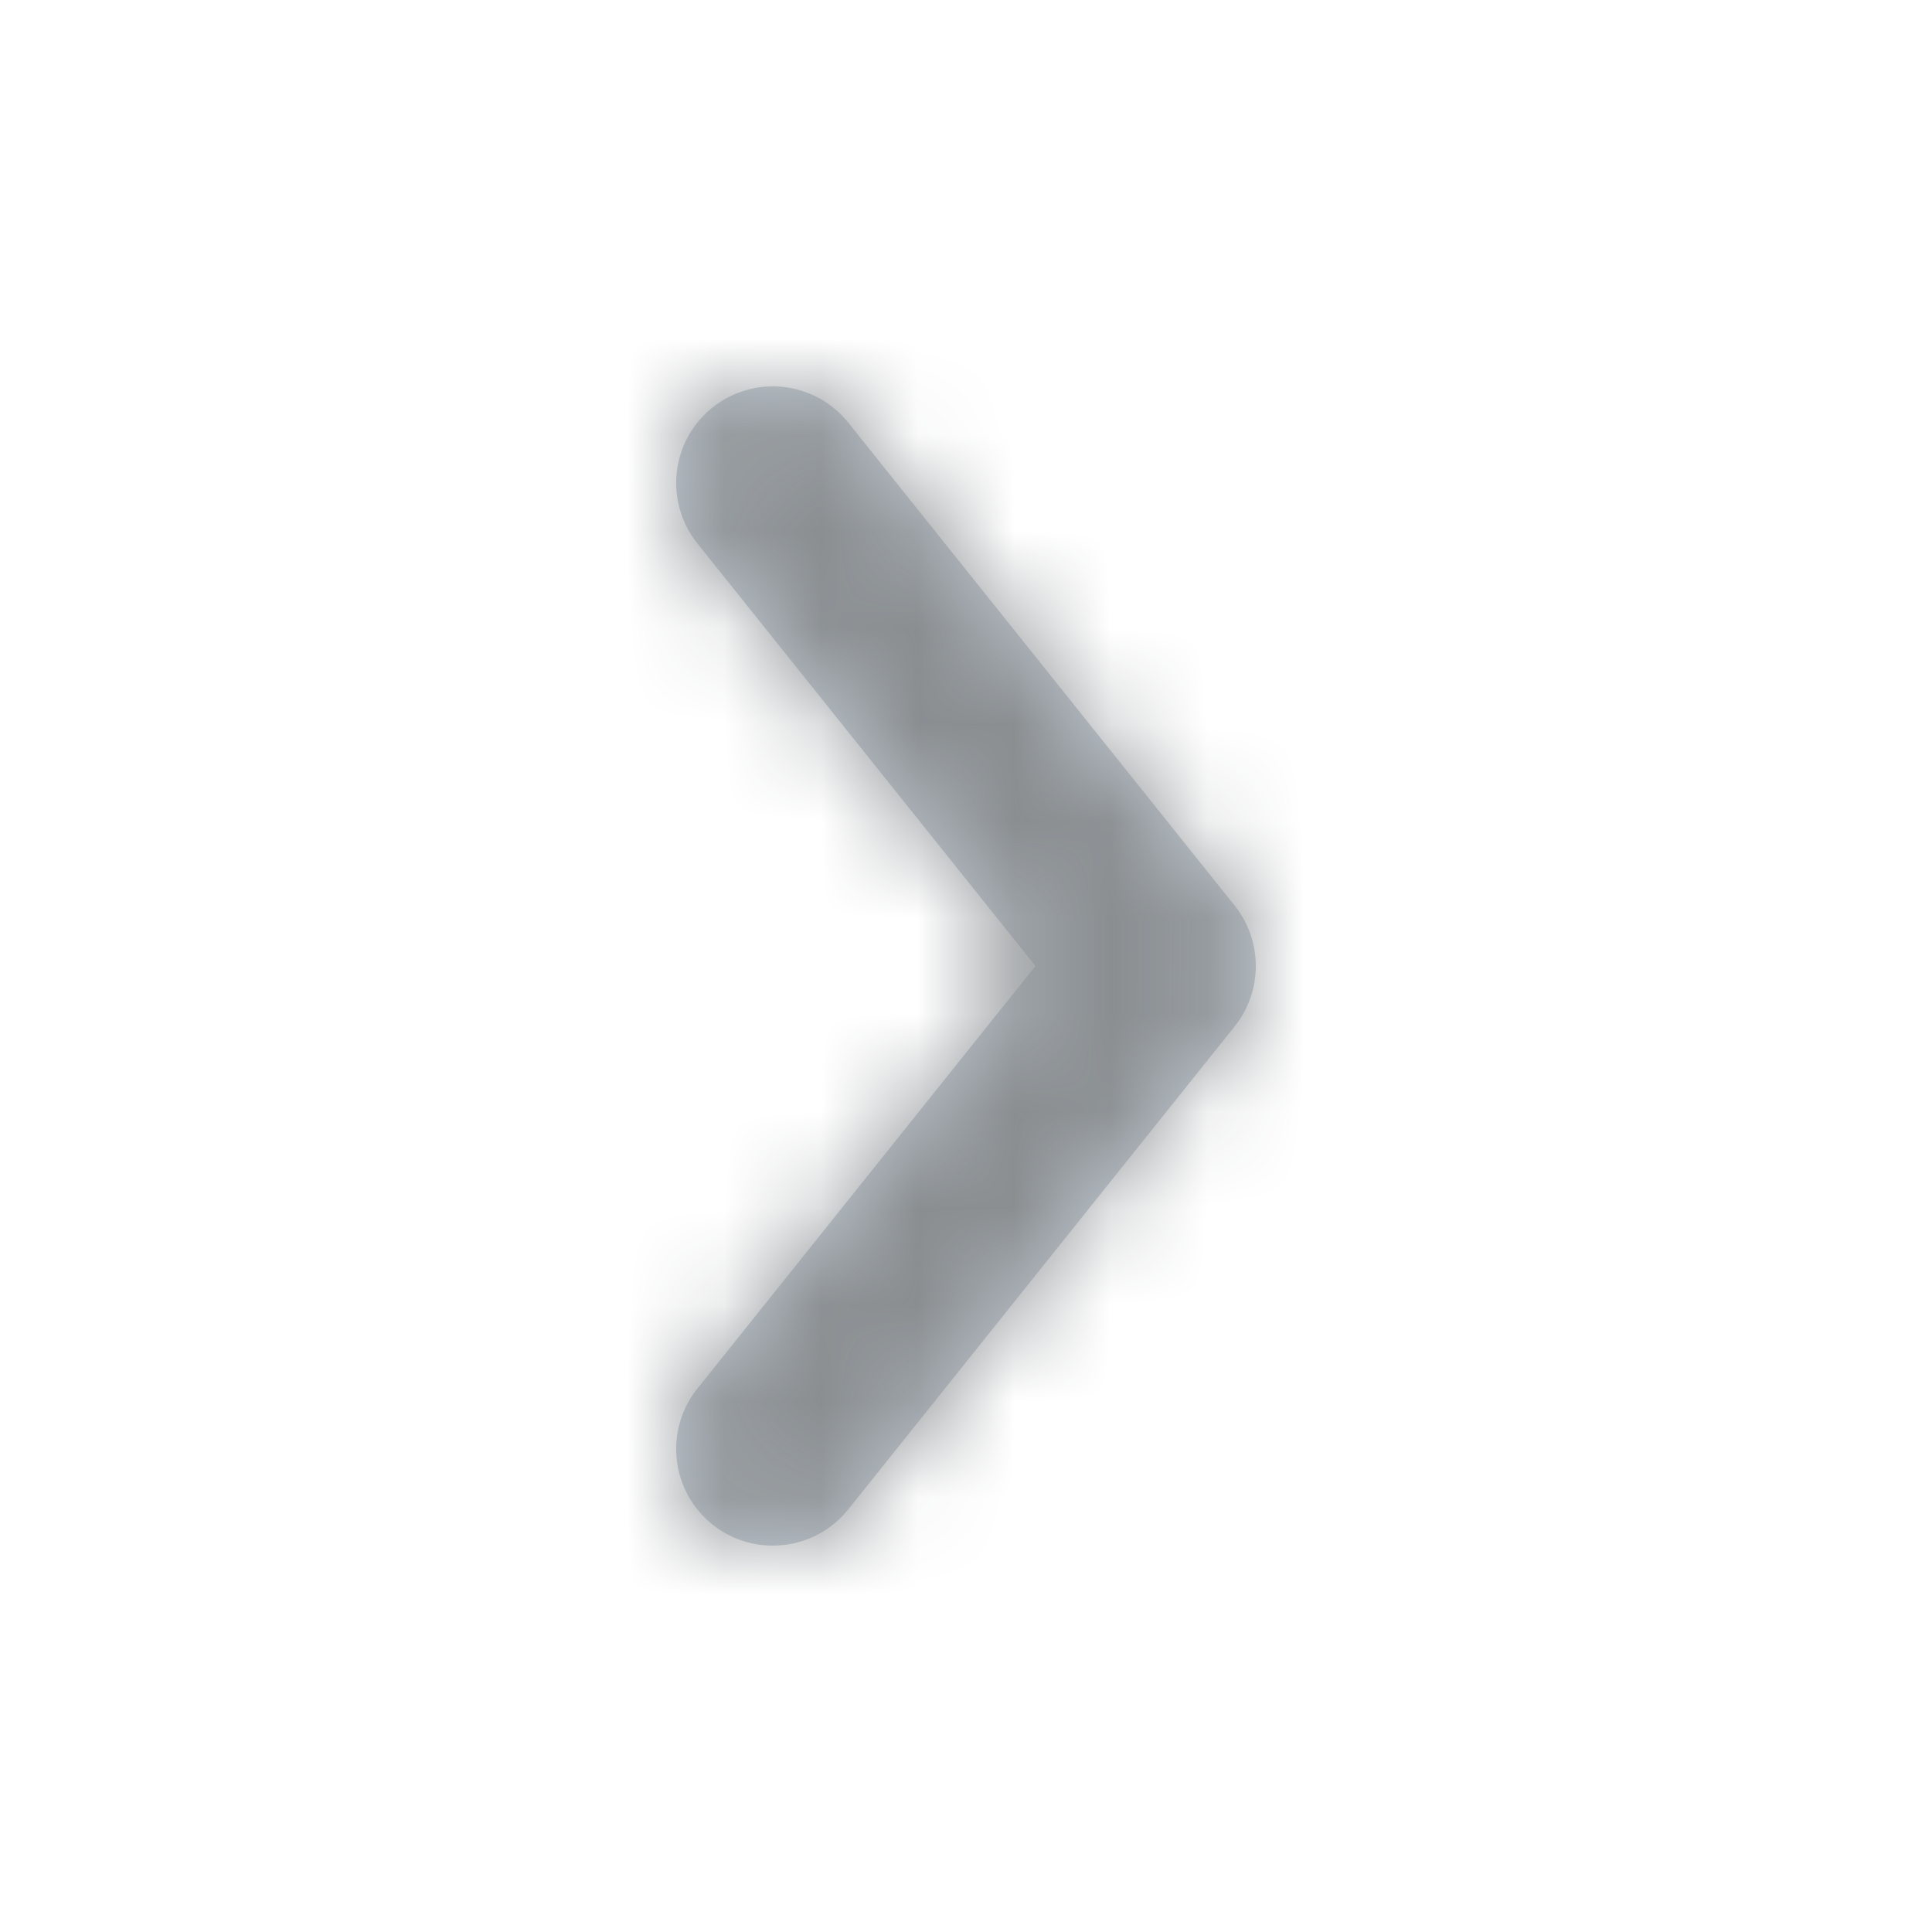 <?xml version="1.0" encoding="UTF-8"?>
<svg width="20px" height="20px" viewBox="0 0 20 20" version="1.1" xmlns="http://www.w3.org/2000/svg" xmlns:xlink="http://www.w3.org/1999/xlink">
    <!-- Generator: Sketch 51.3 (57544) - http://www.bohemiancoding.com/sketch -->
    <title>icon / arrow / right</title>
    <desc>Created with Sketch.</desc>
    <defs>
        <path d="M5.781,10.375 C6.126,10.807 6.056,11.436 5.625,11.781 C5.193,12.126 4.564,12.056 4.219,11.625 L0.219,6.625 C-0.073,6.259 -0.073,5.741 0.219,5.375 L4.219,0.375 C4.564,-0.056 5.193,-0.126 5.625,0.219 C6.056,0.564 6.126,1.193 5.781,1.625 L2.281,6 L5.781,10.375 Z" id="path-1"></path>
    </defs>
    <g id="icon-/-arrow-/-right" stroke="none" stroke-width="1" fill="none" fill-rule="evenodd">
        <g id="icon-arrow" transform="translate(10, 10) scale(-1, 1) translate(-10, -10) translate(7, 4)">
            <g id="color" transform="translate(0, 0)">
                <mask id="mask-2" fill="white">
                    <use xlink:href="#path-1"></use>
                </mask>
                <use id="Mask" fill="#C4CDD5" fill-rule="nonzero" xlink:href="#path-1"></use>
                <g id="color-/-grey" mask="url(#mask-2)" fill="#8A8E91" fill-rule="nonzero">
                    <g transform="translate(-7, -3.722)">
                        <rect x="0" y="0" width="20" height="19"></rect>
                    </g>
                </g>
            </g>
        </g>
    </g>
</svg>